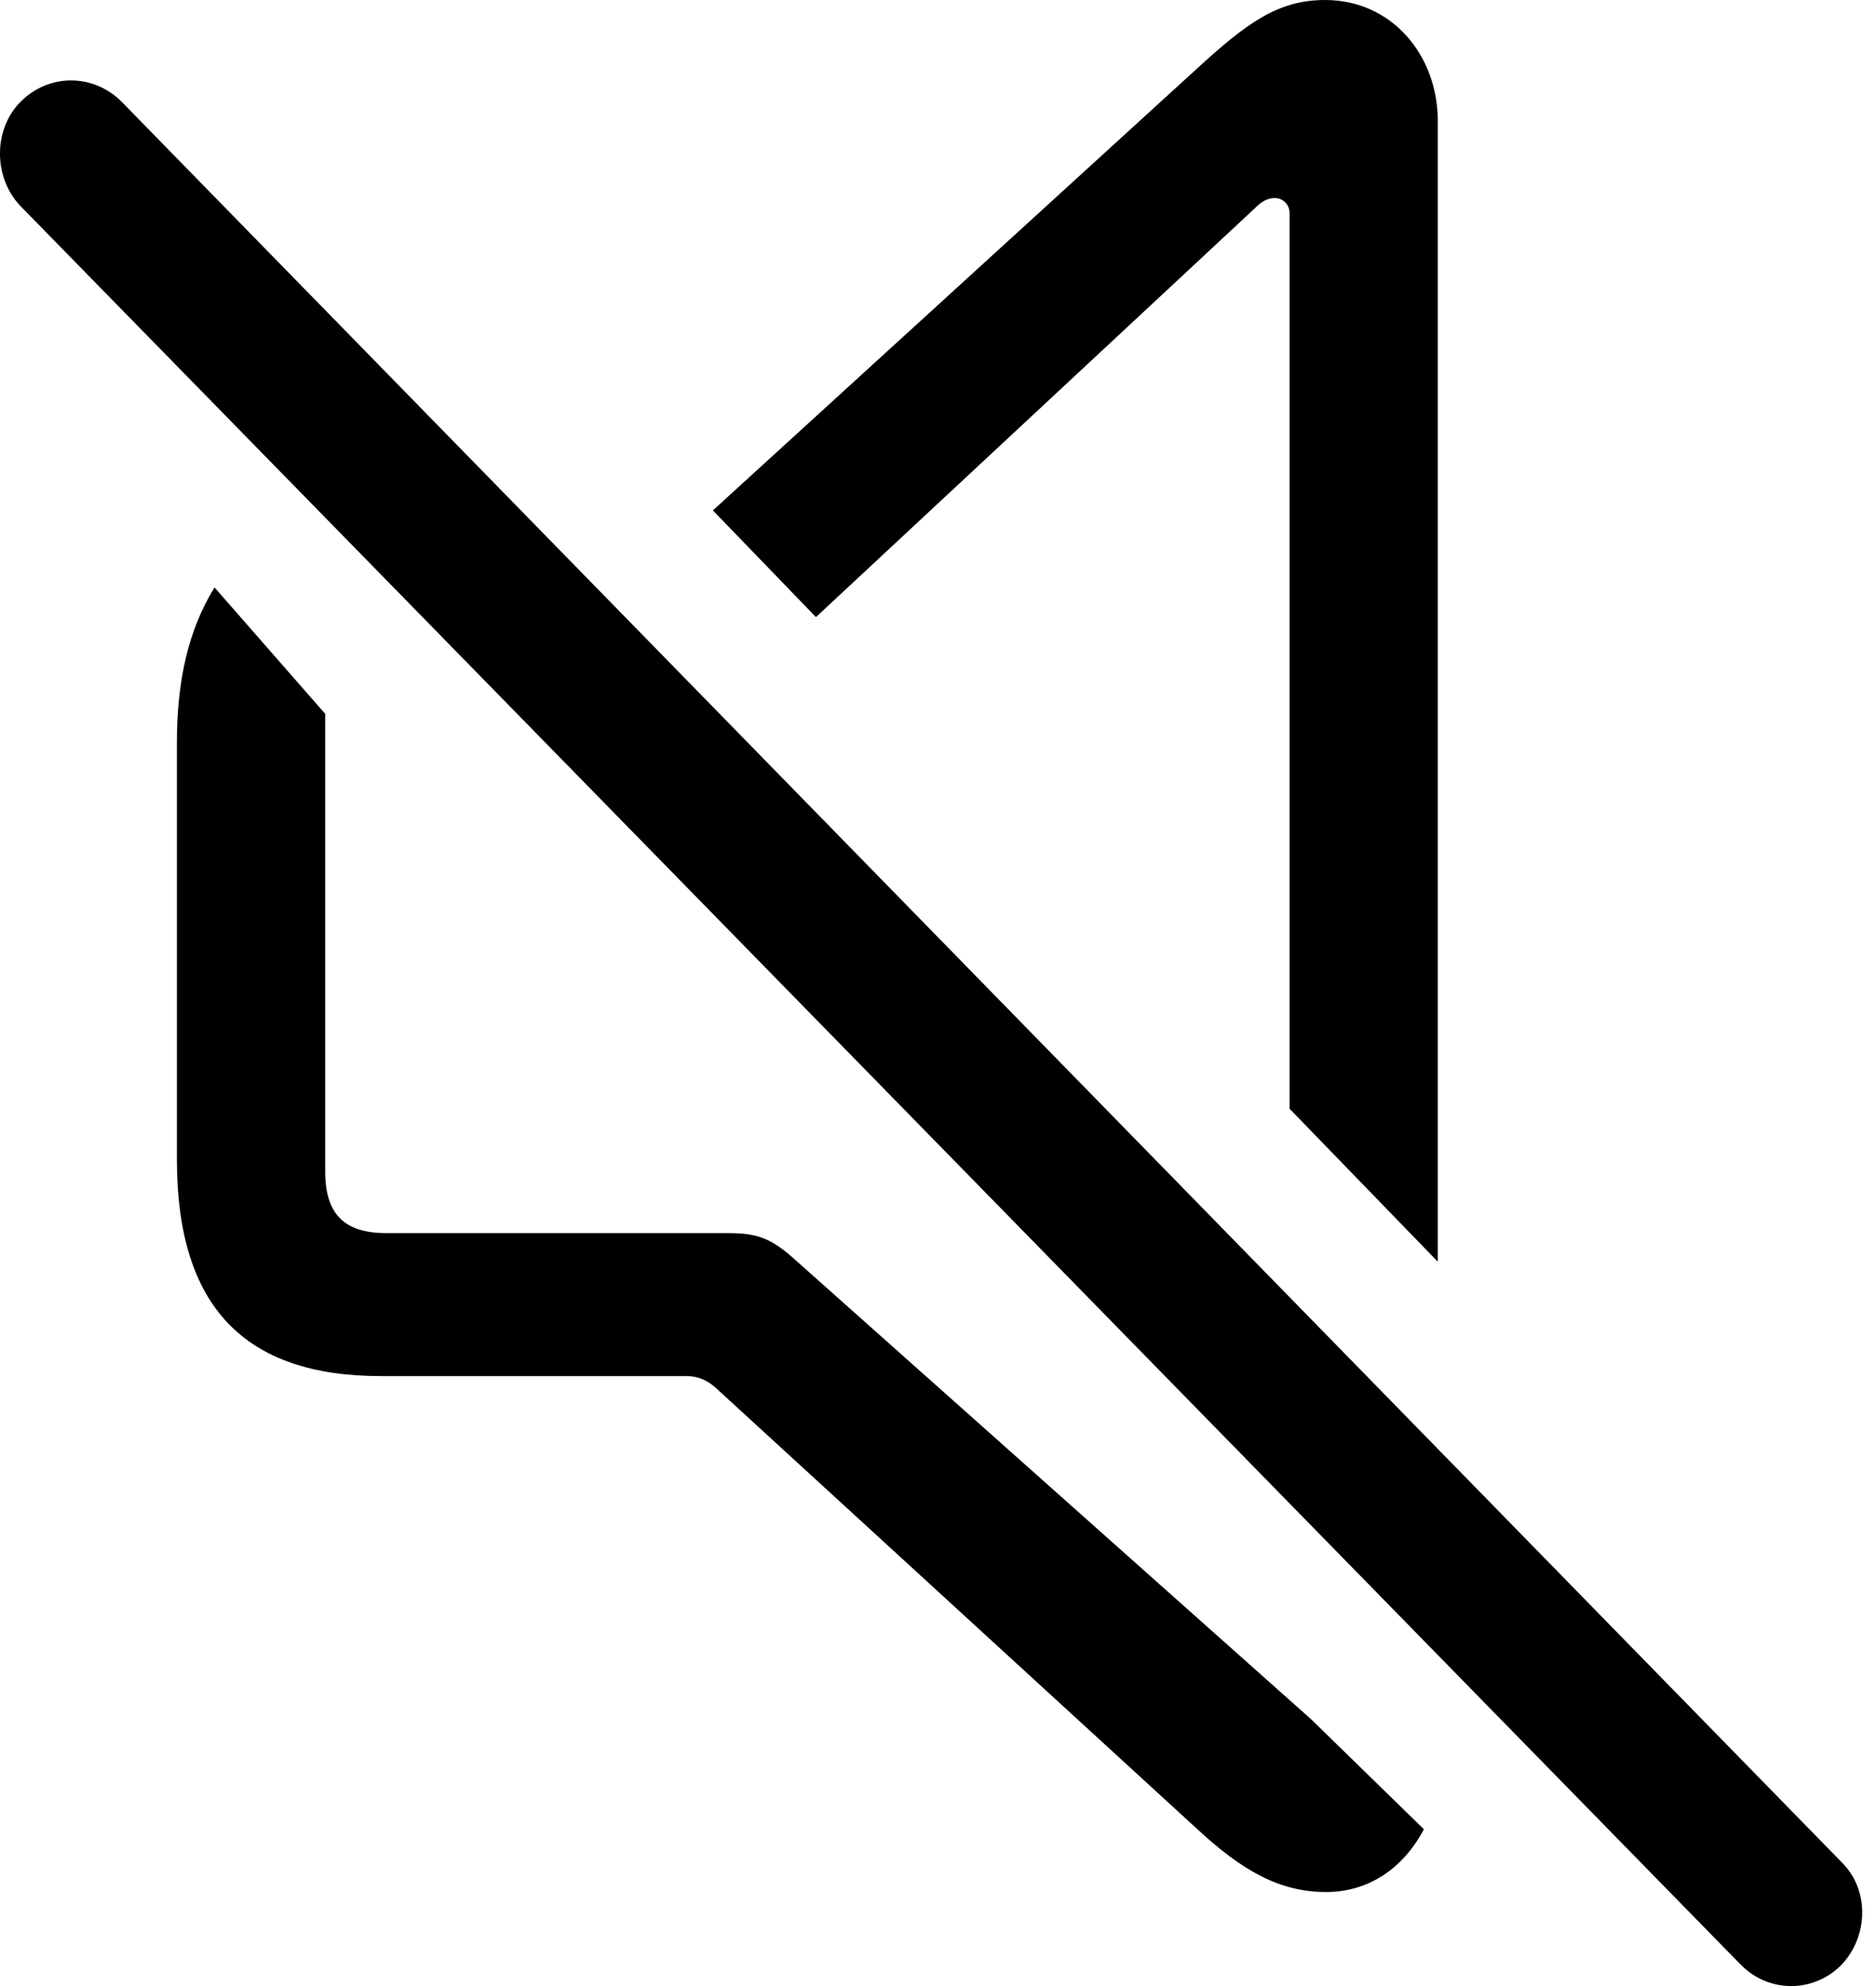 <?xml version="1.0" encoding="UTF-8"?>
<svg width="17px" height="18px" viewBox="0 0 17 18" version="1.1" xmlns="http://www.w3.org/2000/svg" xmlns:xlink="http://www.w3.org/1999/xlink">
    <!-- Generator: Sketch 61.2 (89653) - https://sketch.com -->
    <title>speaker-mute</title>
    <desc>Created with Sketch.</desc>
    <g id="Page-1" stroke="none" stroke-width="1" fill="none" fill-rule="evenodd">
        <g id="NEW-ICONS-FINAL" transform="translate(-85, -121)" fill="#000000" fill-rule="nonzero">
            <path d="M98.029,132.435 L98.029,122.097 C98.029,121.498 97.611,121 97.008,121 C96.579,121 96.297,121.209 95.84,121.628 L91.46,125.626 L92.394,126.593 L96.375,122.884 C96.424,122.834 96.482,122.795 96.55,122.795 C96.628,122.795 96.686,122.854 96.686,122.934 L96.686,131.049 L98.029,132.435 Z M101.689,138.806 C101.932,138.546 101.942,138.128 101.689,137.878 L86.107,121.927 C85.854,121.668 85.445,121.658 85.182,121.927 C84.939,122.176 84.939,122.605 85.182,122.864 L100.774,138.806 C101.027,139.065 101.436,139.065 101.689,138.806 Z M97.017,138.148 C97.387,138.148 97.708,137.948 97.903,137.579 L96.881,136.582 L92.18,132.395 C91.976,132.216 91.849,132.176 91.596,132.176 L88.501,132.176 C88.122,132.176 87.947,132.006 87.947,131.618 L87.947,127.47 L86.944,126.324 C86.71,126.703 86.603,127.161 86.603,127.729 L86.603,131.508 C86.603,132.844 87.217,133.472 88.453,133.472 L91.226,133.472 C91.324,133.472 91.411,133.512 91.479,133.572 L95.84,137.569 C96.258,137.958 96.599,138.148 97.017,138.148 Z" id="speaker-mute"></path>
        </g>
    </g>
</svg>